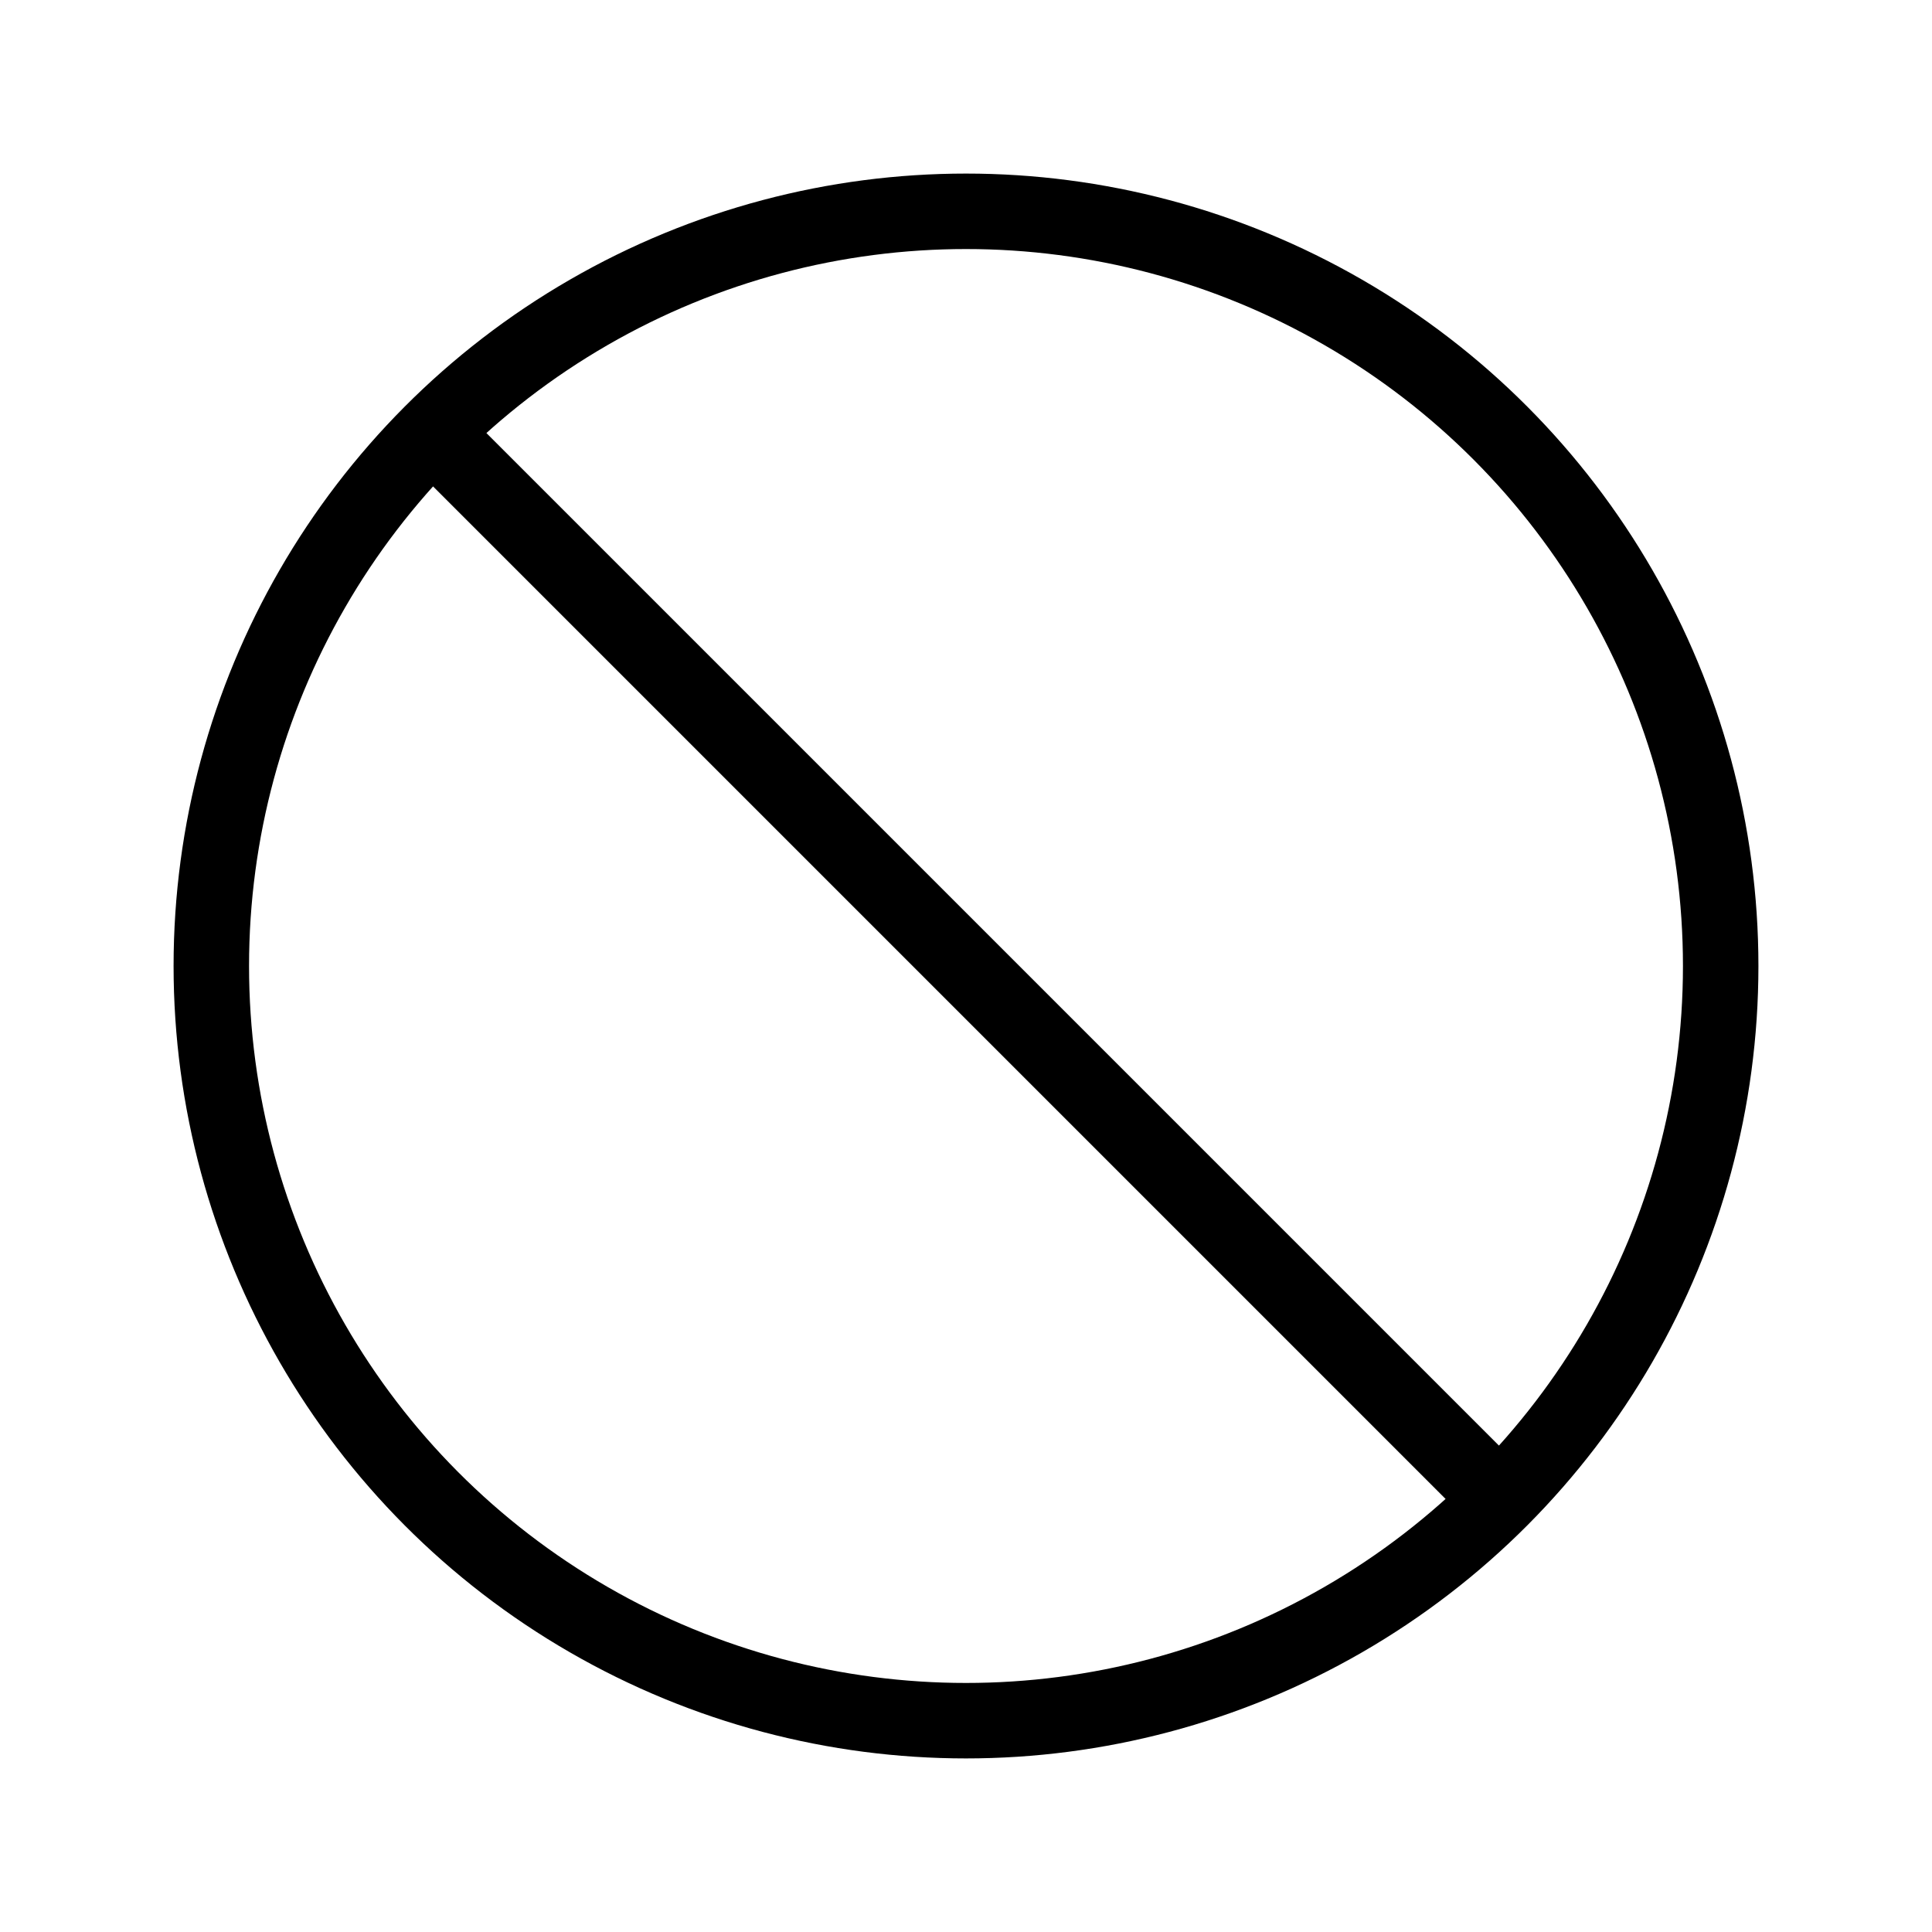 <svg xmlns="http://www.w3.org/2000/svg" viewBox="0 0 128 128" fill="none" stroke="currentColor" stroke-width="5" stroke-linecap="round" stroke-linejoin="round"><circle cx="64" cy="64" r="50"/><path d="m30 30 68 68"/></svg>
